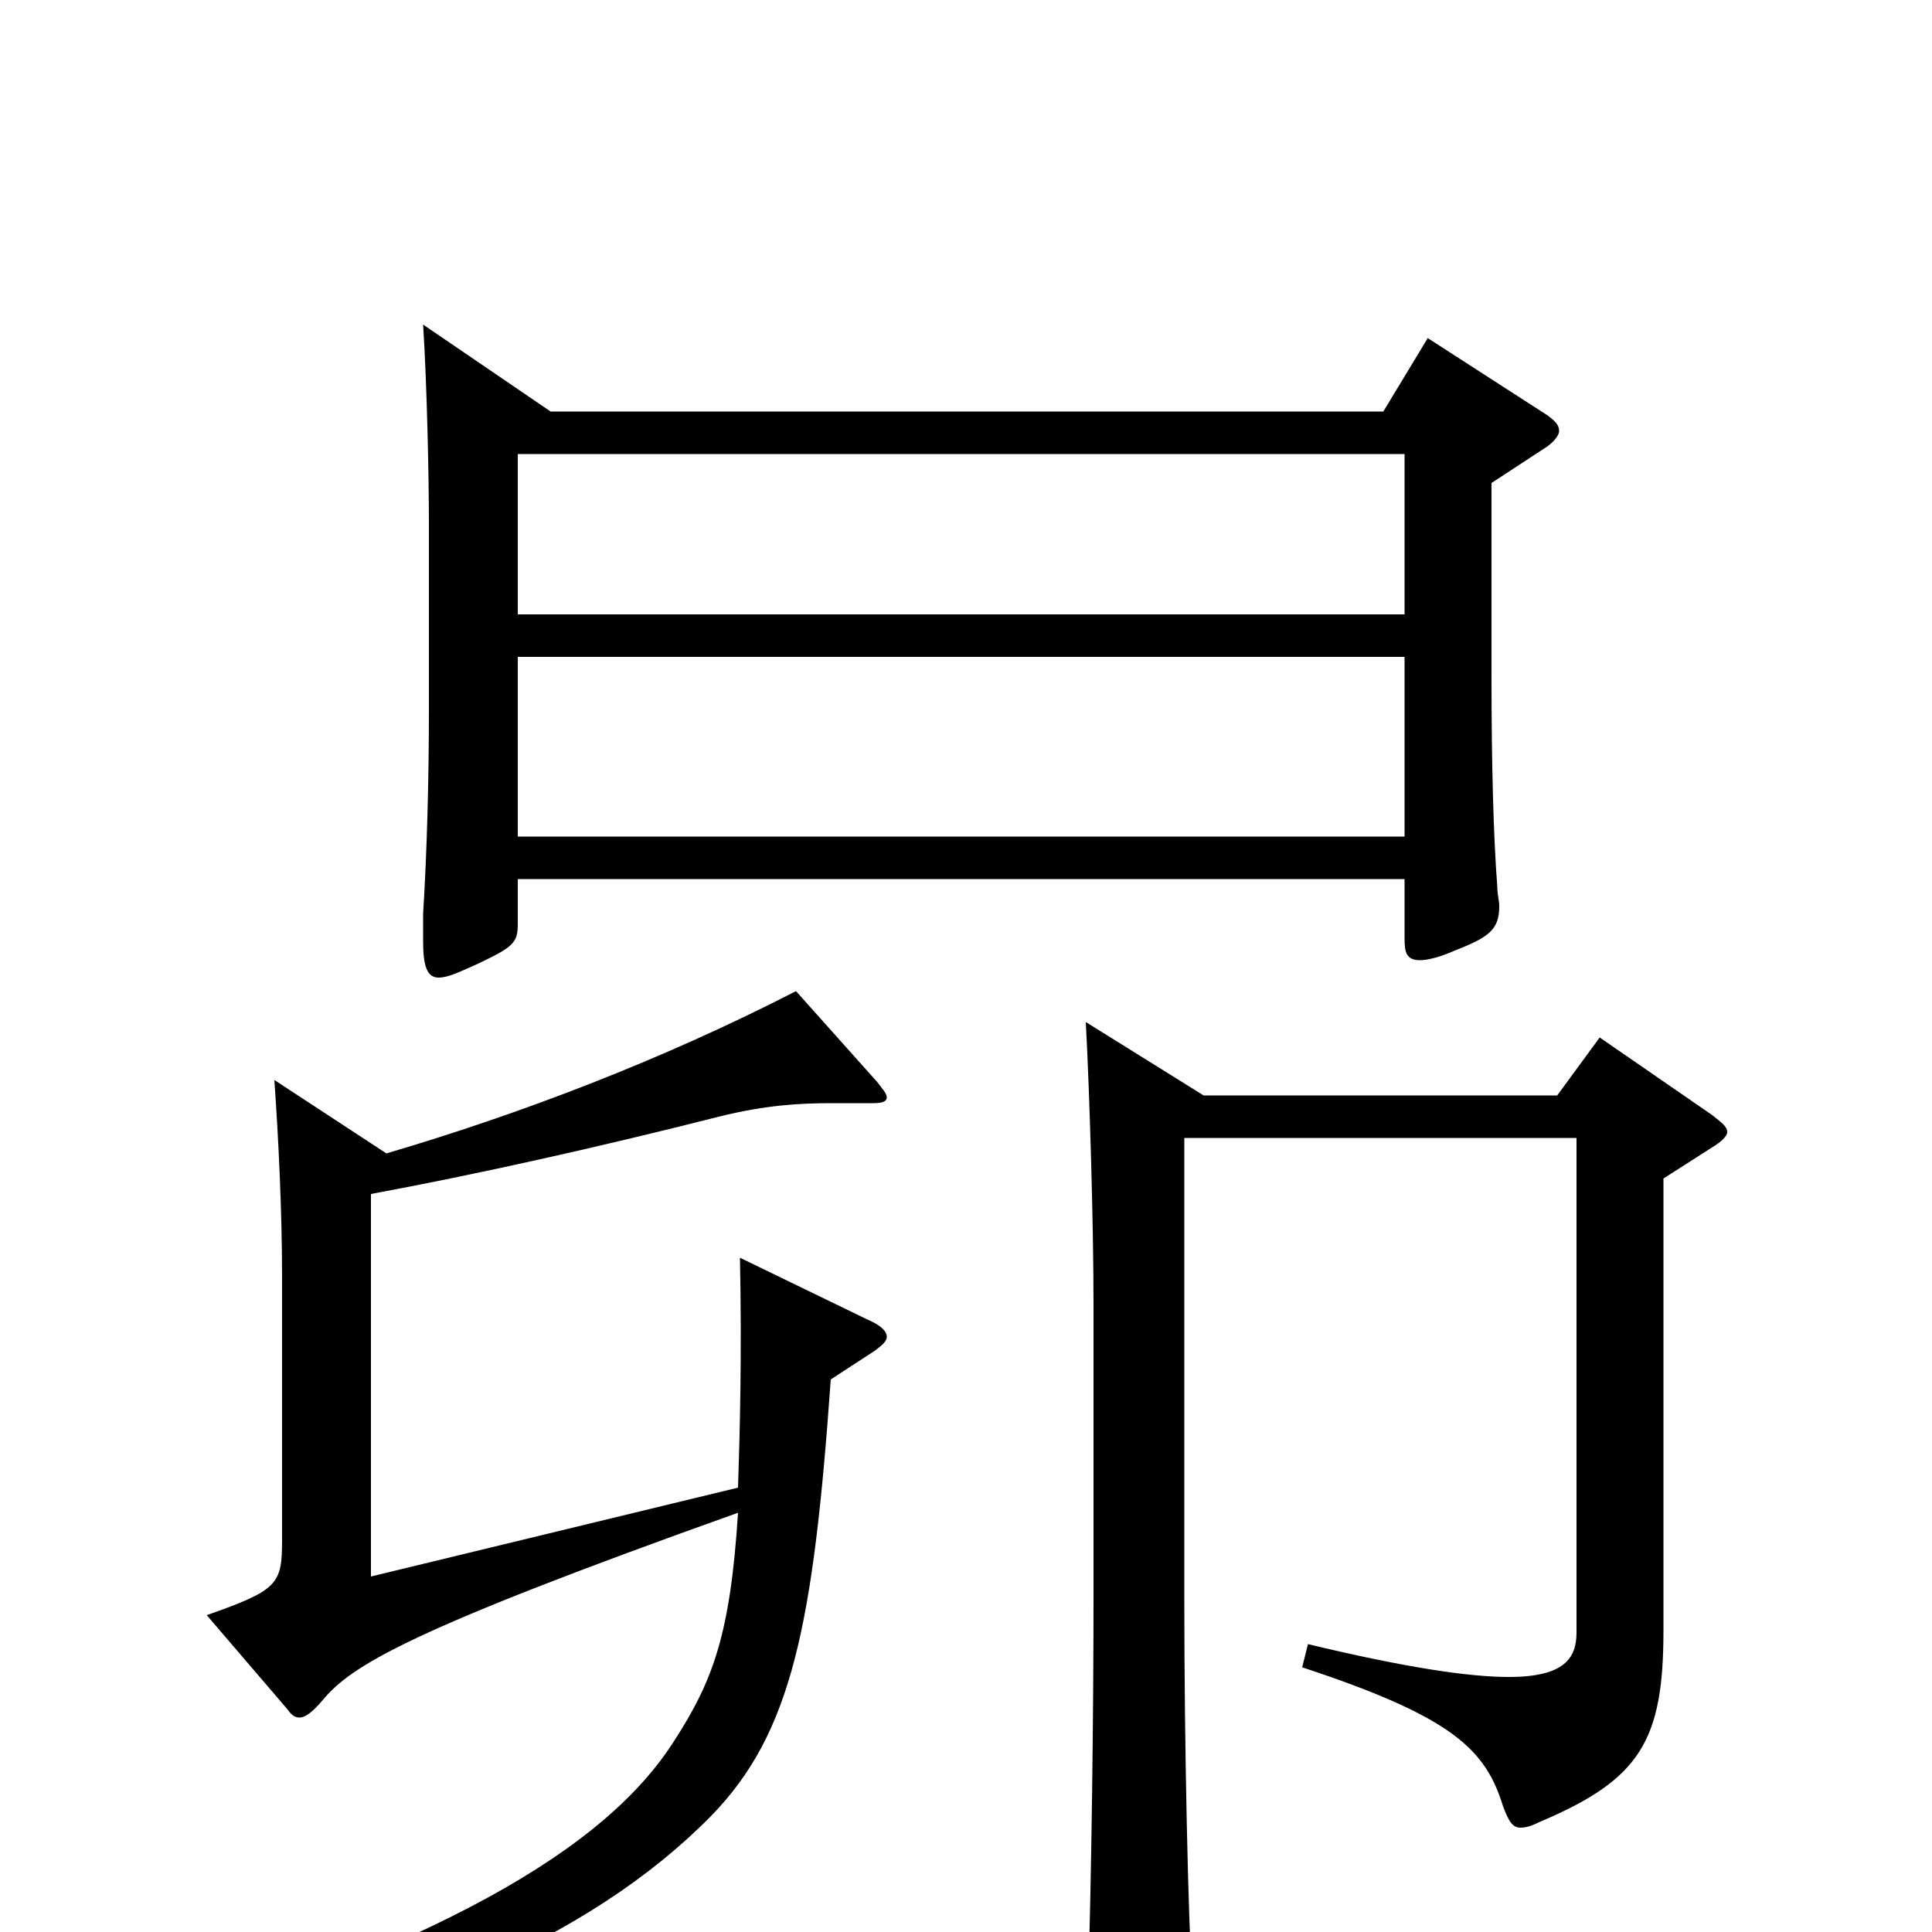 <svg xmlns="http://www.w3.org/2000/svg" viewBox="0 -1000 1000 1000">
	<path fill="#000000" d="M268 -567V-660H727V-567ZM739 -825L716 -787H285L219 -832C221 -801 222 -753 222 -729V-632C222 -597 221 -559 219 -527V-513C219 -500 221 -494 227 -494C232 -494 238 -497 247 -501C266 -510 268 -512 268 -522V-545H727V-514C727 -507 728 -503 735 -503C738 -503 744 -504 753 -508C771 -515 776 -519 776 -531C776 -534 775 -537 775 -541C773 -567 772 -604 772 -650V-750L801 -769C805 -772 807 -775 807 -777C807 -780 805 -782 801 -785ZM268 -682V-765H727V-682ZM412 -487C342 -451 268 -423 200 -403L142 -441C144 -413 146 -374 146 -339V-203C146 -180 144 -177 107 -164L149 -115C151 -112 153 -111 155 -111C158 -111 162 -114 167 -120C182 -138 211 -156 382 -217C378 -154 369 -130 349 -99C314 -44 230 8 38 65L41 78C204 49 306 3 368 -60C410 -103 421 -159 430 -286L453 -301C457 -304 459 -306 459 -308C459 -311 456 -314 449 -317L383 -349C384 -299 383 -260 382 -230L192 -184V-382C246 -392 309 -406 372 -422C396 -428 414 -429 430 -429H452C457 -429 459 -430 459 -432C459 -434 457 -436 454 -440ZM828 -463L806 -433H623L562 -471C564 -434 566 -366 566 -325V-173C566 -116 565 -26 563 33V41C563 58 565 65 573 65C577 65 583 63 592 59C613 50 617 46 617 32V25C615 -9 613 -95 613 -171V-411H816V-155C816 -142 810 -132 781 -132C760 -132 727 -137 677 -149L674 -137C753 -111 769 -94 778 -65C781 -57 783 -54 787 -54C790 -54 793 -55 797 -57C849 -79 861 -99 861 -156V-390L886 -406C891 -409 894 -412 894 -414C894 -417 891 -419 886 -423Z"/>
</svg>